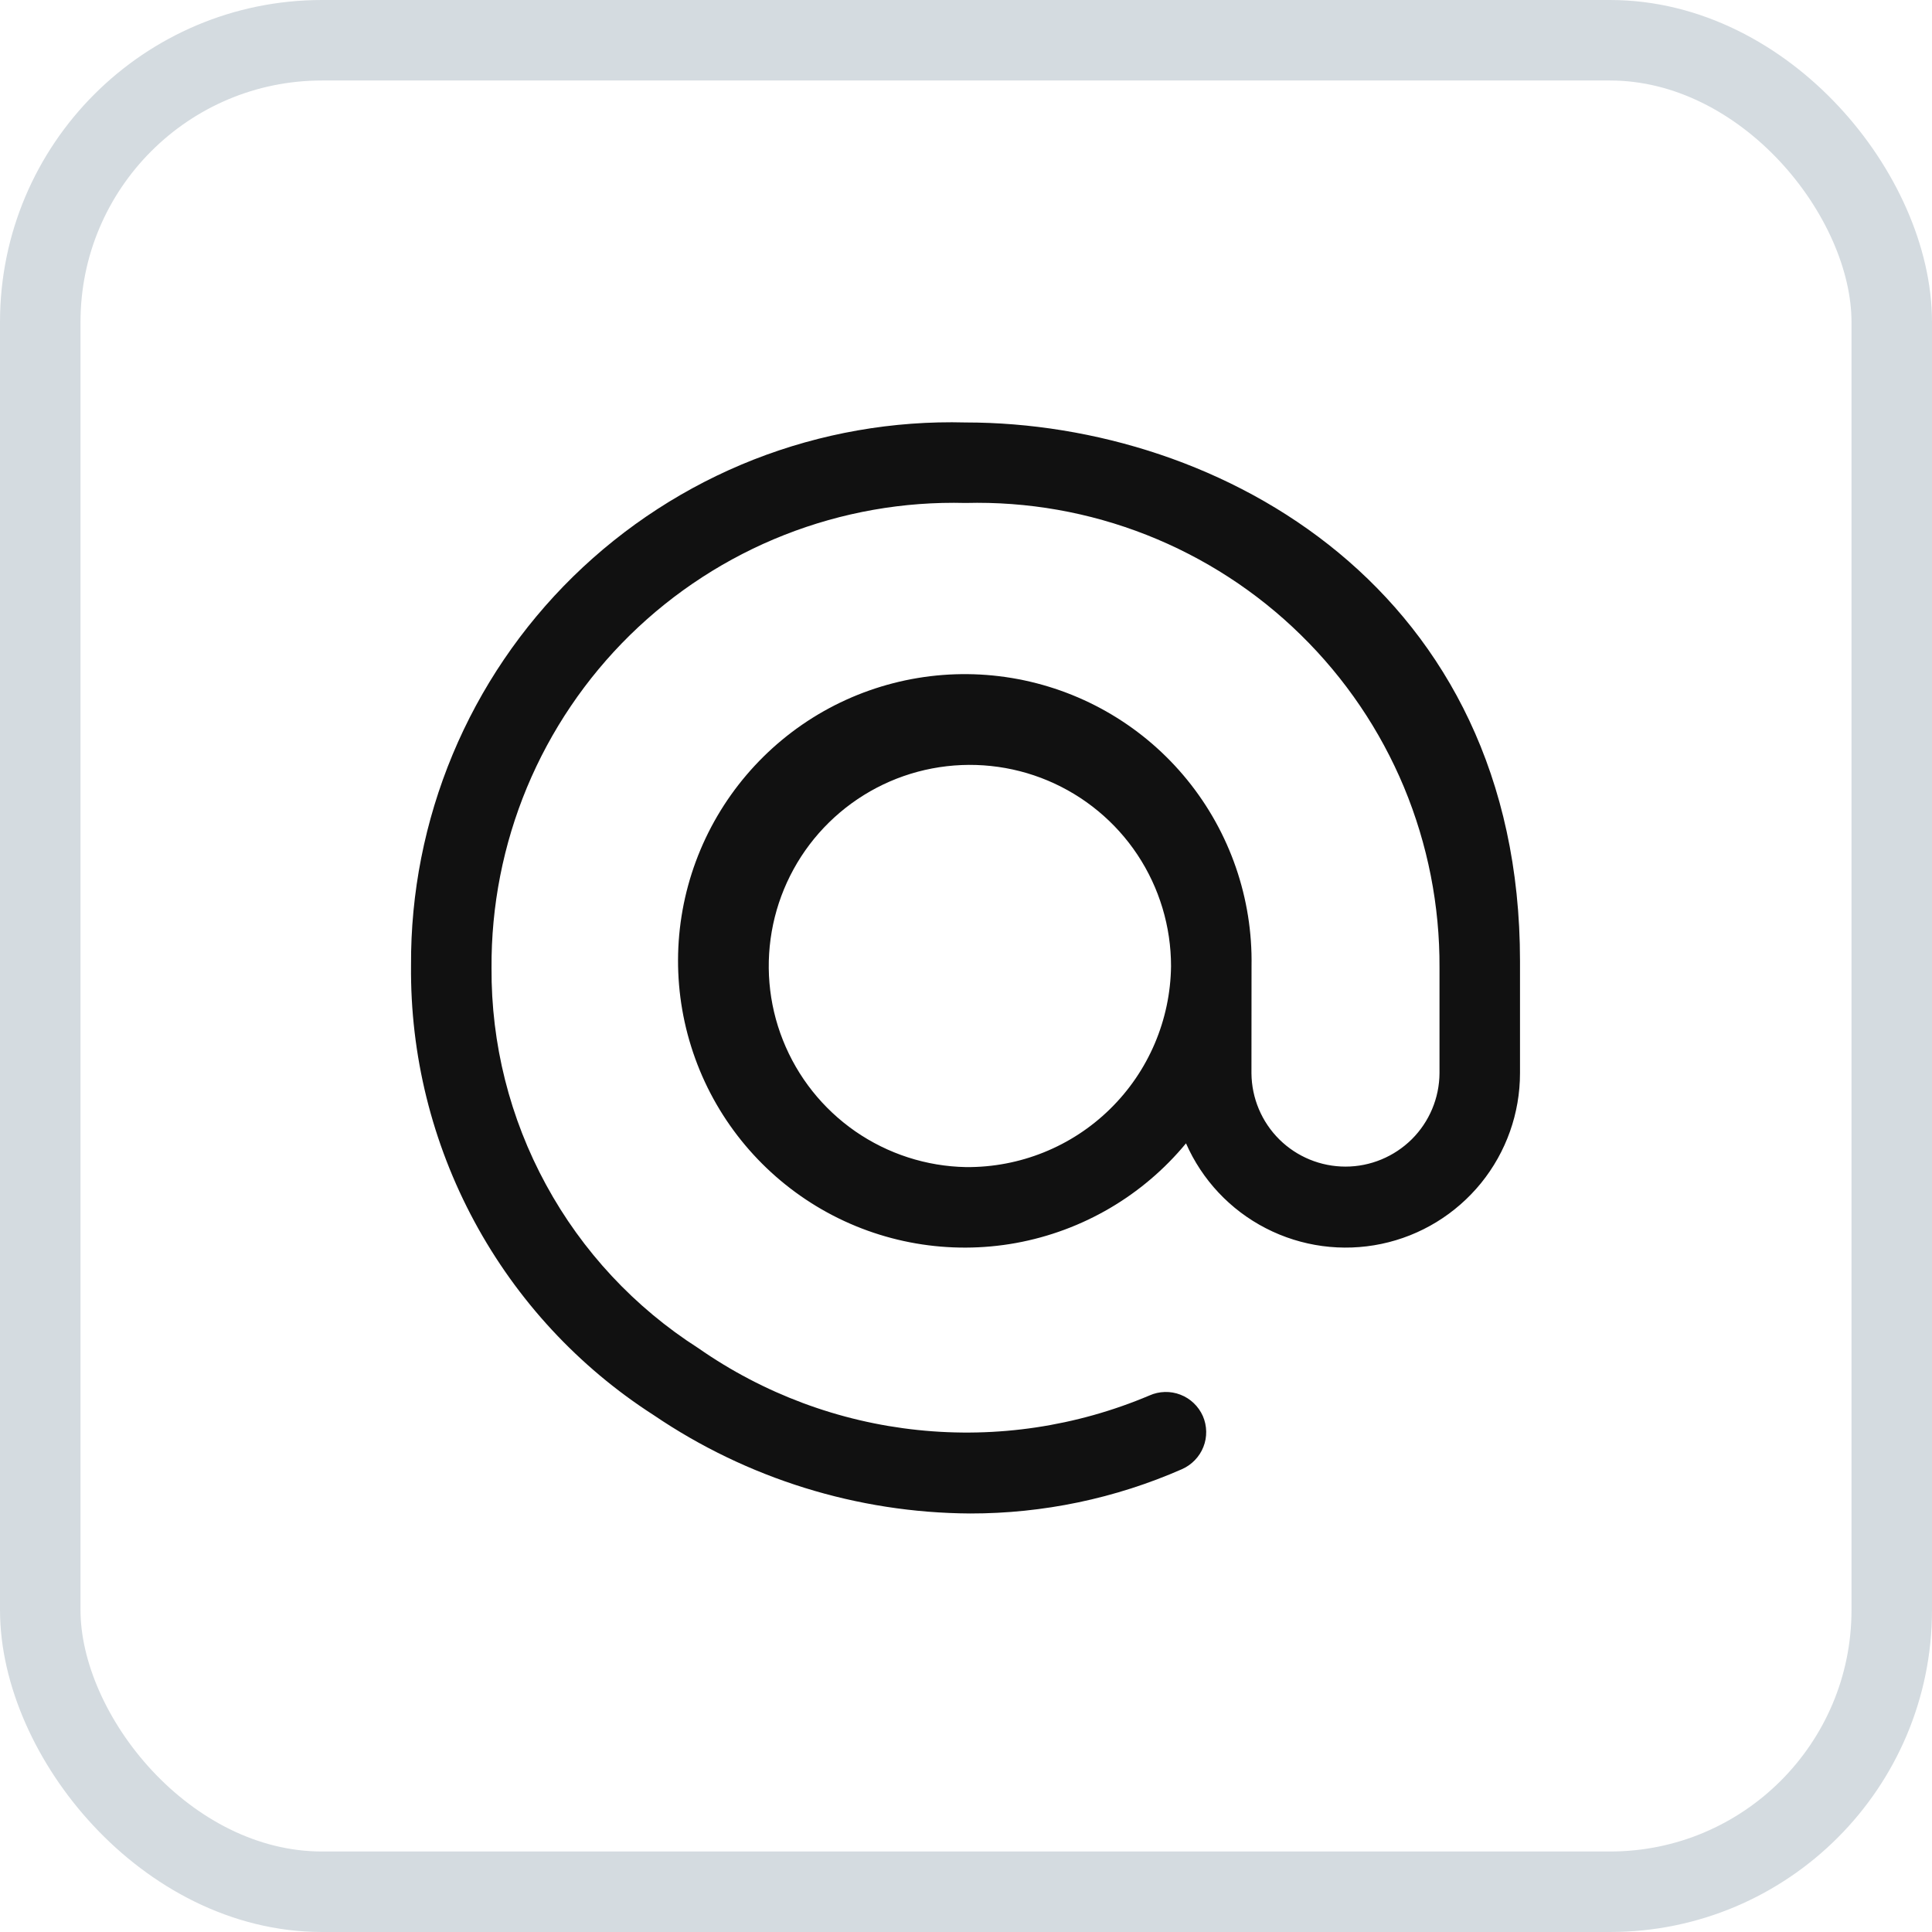 <svg width="24" height="24" viewBox="0 0 24 24" fill="none" xmlns="http://www.w3.org/2000/svg">
<rect x="0.5" y="0.5" width="23" height="23" rx="3.5" stroke="#D4DBE0"/>
<path d="M15.547 12.002C15.562 11.161 15.279 10.341 14.748 9.688C14.217 9.035 13.472 8.592 12.645 8.436C11.818 8.28 10.962 8.422 10.23 8.836C9.498 9.251 8.936 9.912 8.644 10.701C8.352 11.49 8.349 12.357 8.636 13.149C8.922 13.94 9.48 14.604 10.209 15.024C10.939 15.444 11.793 15.591 12.621 15.441C13.449 15.29 14.197 14.852 14.733 14.203C14.933 14.658 15.283 15.031 15.725 15.258C16.168 15.486 16.675 15.554 17.161 15.452C17.648 15.35 18.084 15.083 18.398 14.697C18.711 14.311 18.882 13.829 18.882 13.331V11.937C18.882 7.335 15.17 5.248 11.994 5.248C11.095 5.224 10.2 5.381 9.363 5.709C8.526 6.038 7.764 6.532 7.121 7.161C6.479 7.79 5.969 8.542 5.623 9.372C5.277 10.202 5.101 11.093 5.106 11.992C5.095 13.102 5.366 14.197 5.893 15.174C6.42 16.151 7.186 16.979 8.12 17.579C9.28 18.367 10.649 18.793 12.051 18.801C12.957 18.802 13.853 18.615 14.682 18.251C14.803 18.198 14.901 18.097 14.949 17.974C14.998 17.852 14.995 17.711 14.942 17.59C14.888 17.469 14.787 17.372 14.663 17.325C14.54 17.277 14.399 17.281 14.279 17.335C13.372 17.719 12.382 17.867 11.402 17.764C10.422 17.662 9.484 17.312 8.676 16.748C7.884 16.242 7.232 15.543 6.783 14.717C6.333 13.891 6.1 12.965 6.106 12.024C6.101 11.255 6.251 10.492 6.546 9.782C6.842 9.072 7.277 8.428 7.826 7.889C8.376 7.35 9.028 6.927 9.744 6.645C10.46 6.363 11.225 6.228 11.994 6.248C12.763 6.228 13.528 6.363 14.244 6.645C14.959 6.927 15.611 7.349 16.16 7.888C16.709 8.426 17.145 9.069 17.441 9.779C17.736 10.489 17.886 11.251 17.882 12.02V13.332C17.88 13.64 17.756 13.935 17.538 14.152C17.319 14.369 17.023 14.492 16.715 14.492C16.407 14.492 16.111 14.371 15.892 14.154C15.673 13.937 15.549 13.642 15.546 13.334L15.547 12.002ZM12 14.498C11.508 14.489 11.03 14.334 10.625 14.054C10.22 13.773 9.908 13.38 9.726 12.922C9.544 12.465 9.502 11.964 9.604 11.482C9.706 11.001 9.948 10.56 10.299 10.216C10.651 9.871 11.096 9.638 11.579 9.546C12.063 9.454 12.563 9.506 13.017 9.697C13.47 9.888 13.858 10.208 14.13 10.618C14.402 11.028 14.547 11.51 14.547 12.002C14.539 12.67 14.267 13.309 13.789 13.777C13.312 14.245 12.668 14.504 12 14.498Z" fill="#111111"/>
</svg>
